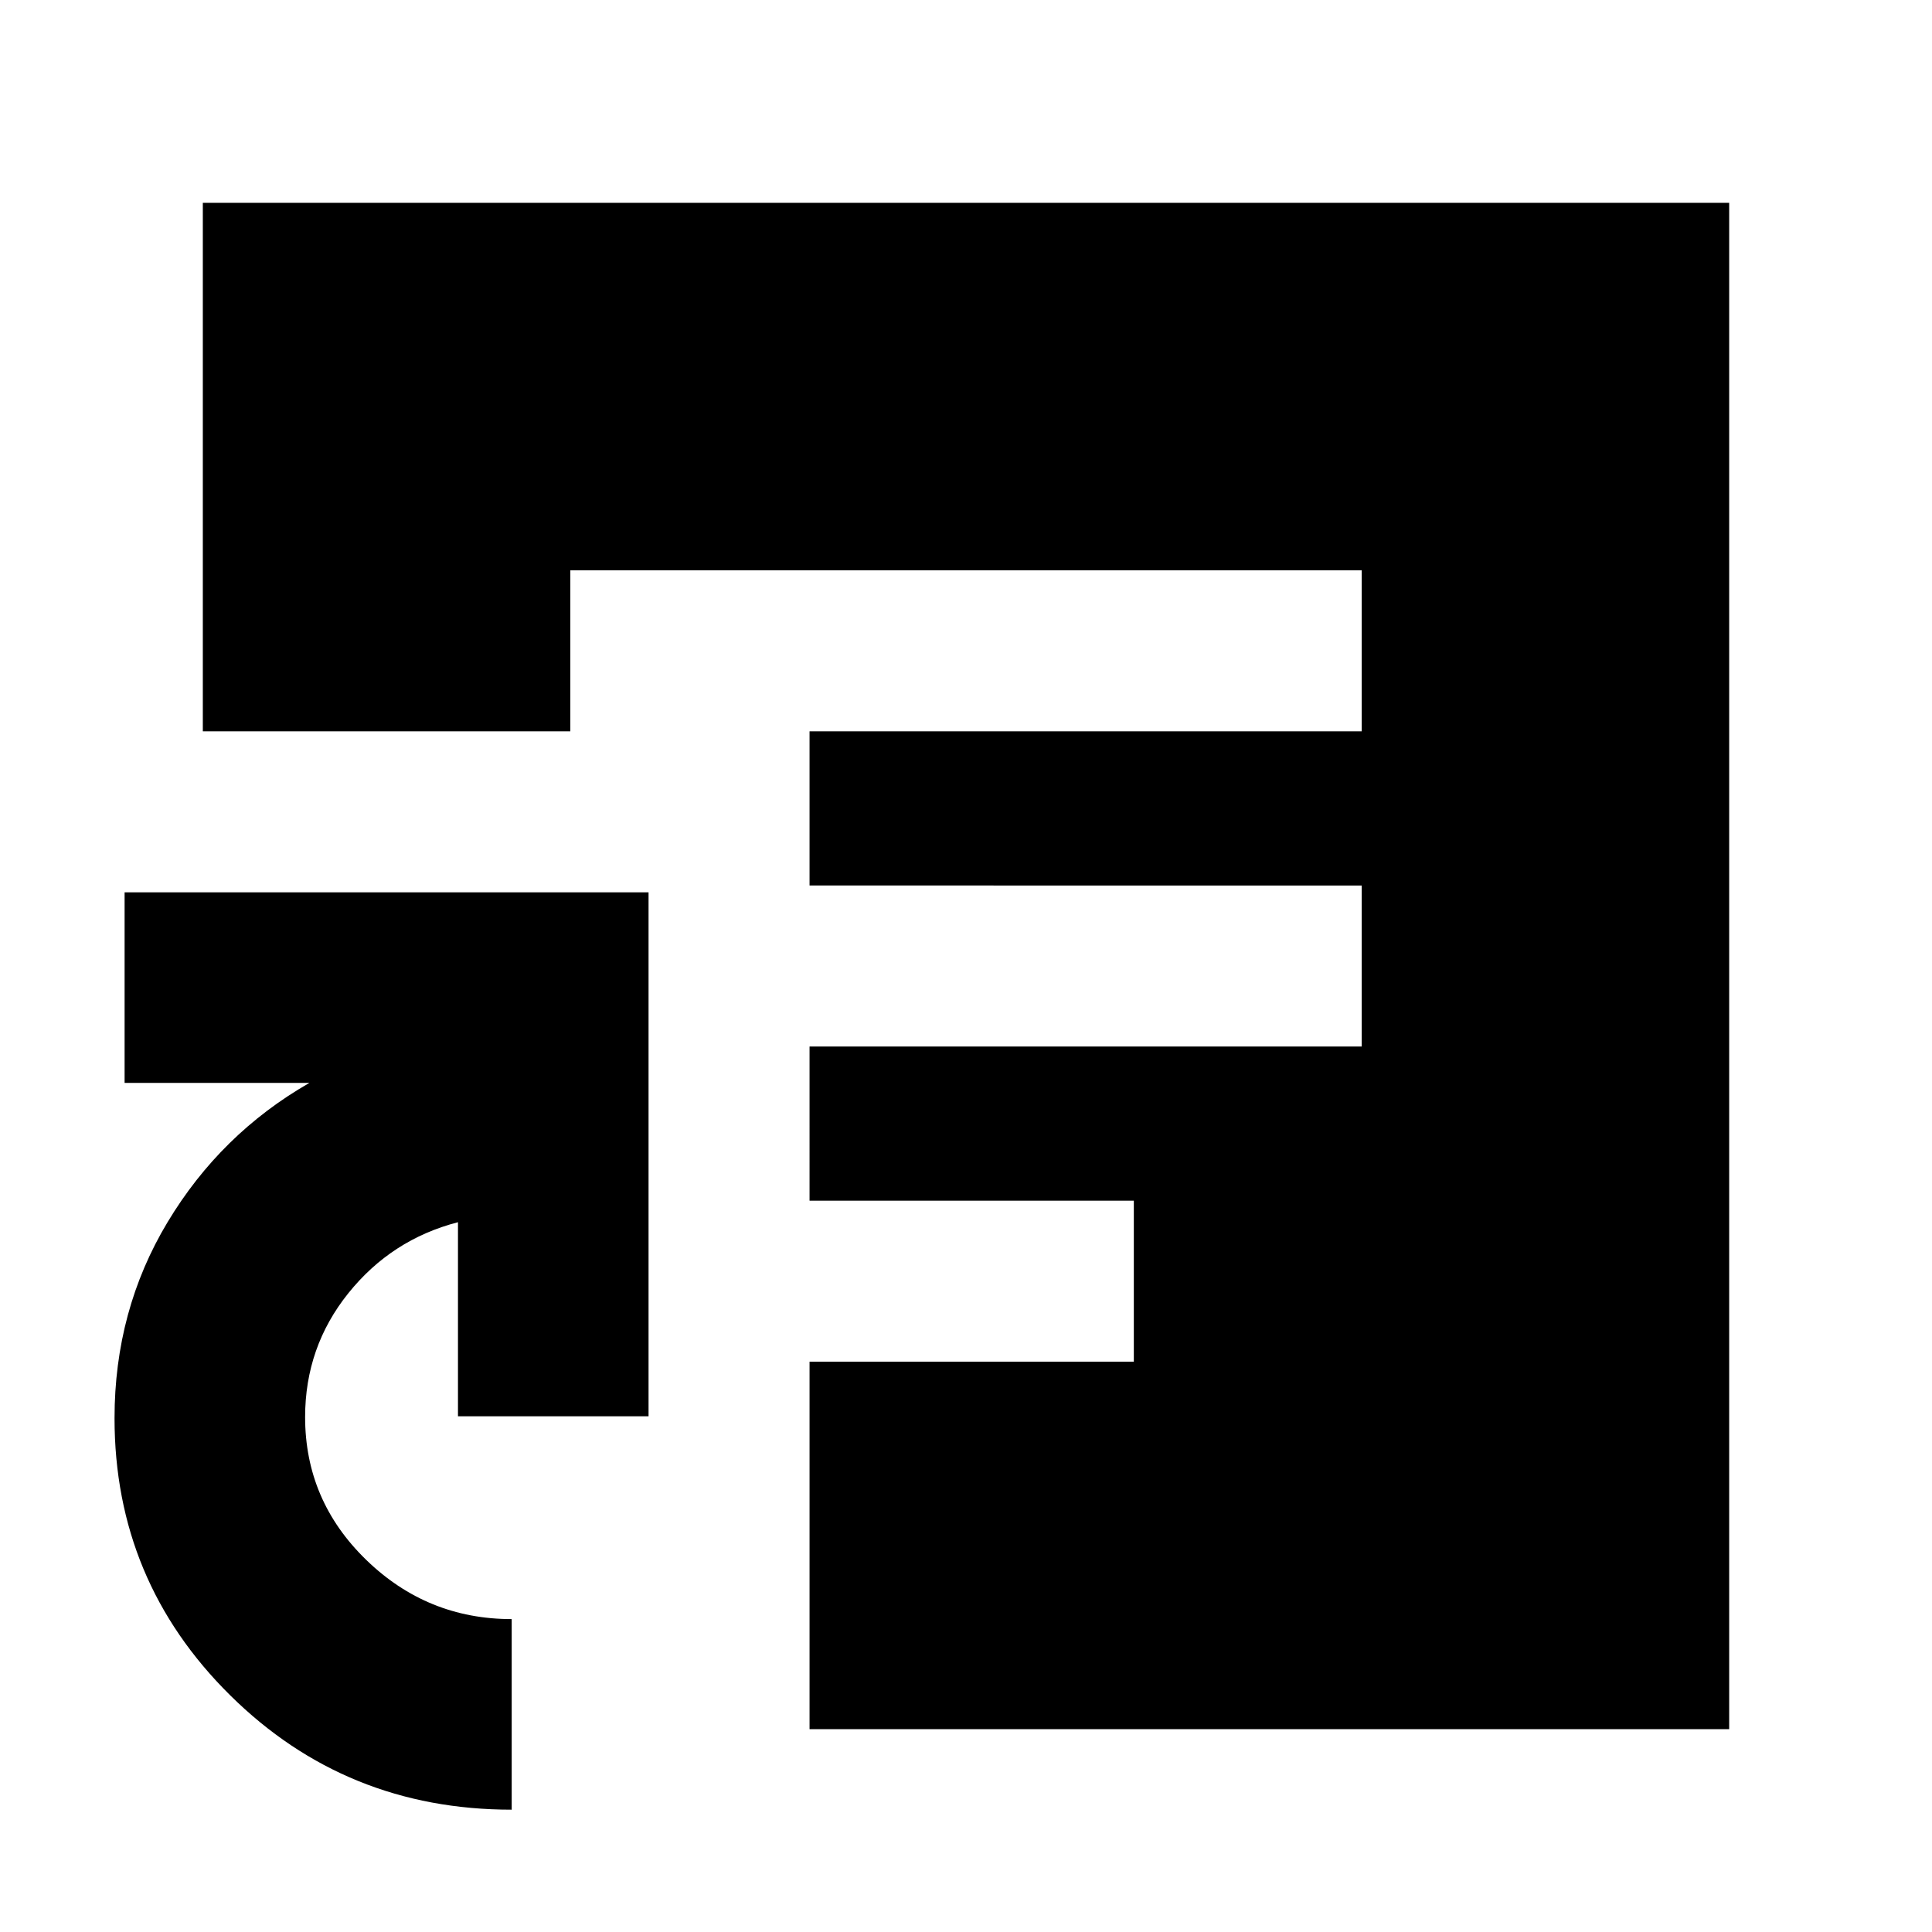 <svg xmlns="http://www.w3.org/2000/svg" height="24" viewBox="0 -960 960 960" width="24"><path d="M254.26-60.782q-82.391 0-139.87-56.821-57.478-56.82-57.478-137.701 0-53.608 26.391-97.478 26.391-43.869 70.435-69.13H61.912v-94.697h260.349v260.349h-94.696v-96.434q-33.044 8.565-54.5 35.31-21.456 26.746-21.456 61.515 0 41.478 30.328 70.935 30.329 29.456 72.323 29.456v94.696Zm29.131-535.827h393.218v-80H283.391v80Zm118.87 495.827v-182.609h161.13v-80h-161.13V-440h274.348v-80H402.261v-76.609H100.782v-262.609h758.436v758.436H402.261Z"/></svg>